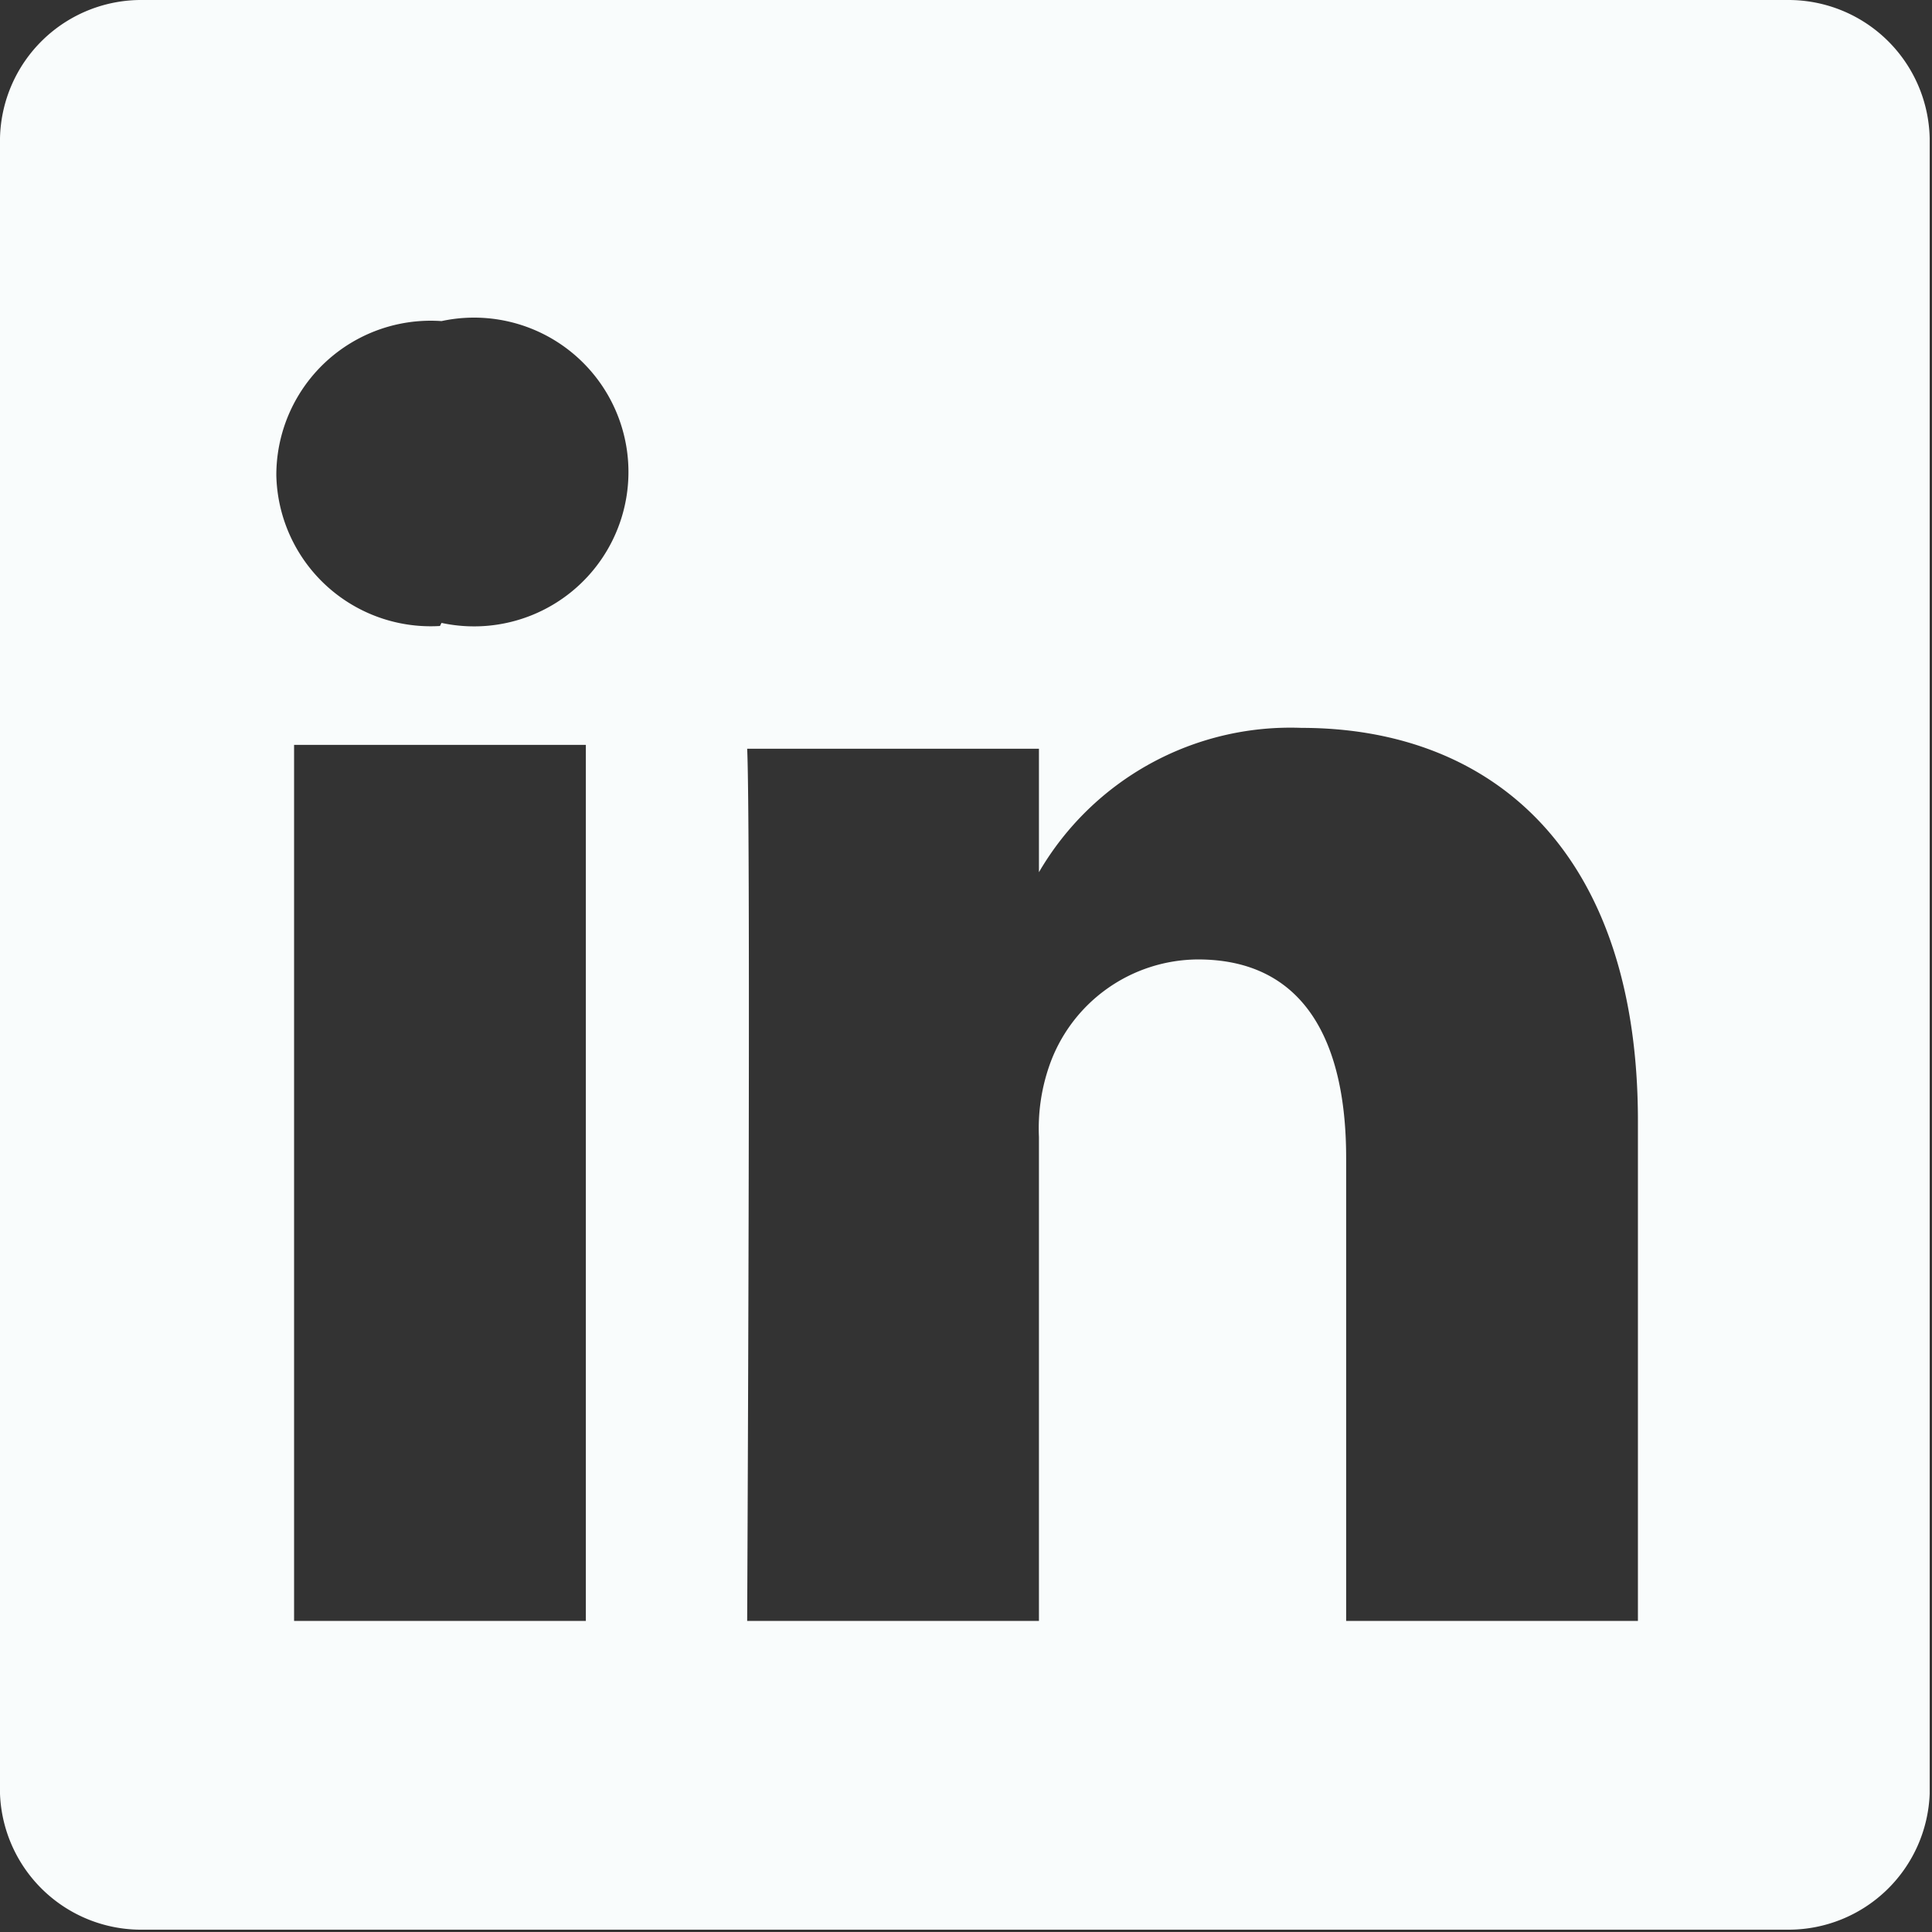 <svg xmlns="http://www.w3.org/2000/svg" viewBox="0 0 25.03 25.03"><rect x="0" y="0" width="25.03" height="25.03" fill="#333333" stroke="none"/><defs><style>.cls-1{fill:#f9fcfc;}</style></defs><g id="Capa_2" data-name="Capa 2"><g id="Capa_1-2" data-name="Capa 1"><path class="cls-1" d="M23.17,0H1.85A1.83,1.83,0,0,0,0,1.79V23.24A1.83,1.83,0,0,0,1.85,25H23.17A1.83,1.83,0,0,0,25,23.24V1.79A1.83,1.83,0,0,0,23.17,0M7.59,21H3.81V9.65H7.59ZM5.7,8.11h0A2,2,0,0,1,3.58,6.16a2,2,0,0,1,2.14-2,2,2,0,1,1,0,3.91M21.22,21H17.44v-6c0-1.52-.55-2.57-1.92-2.57a2.05,2.05,0,0,0-1.93,1.39,2.47,2.47,0,0,0-.13.91V21H9.68s.05-10.24,0-11.3h3.78v1.6a3.77,3.77,0,0,1,3.4-1.87c2.49,0,4.36,1.62,4.36,5.09Zm-7.78-9.66,0,0v0Z"/></g></g></svg>
